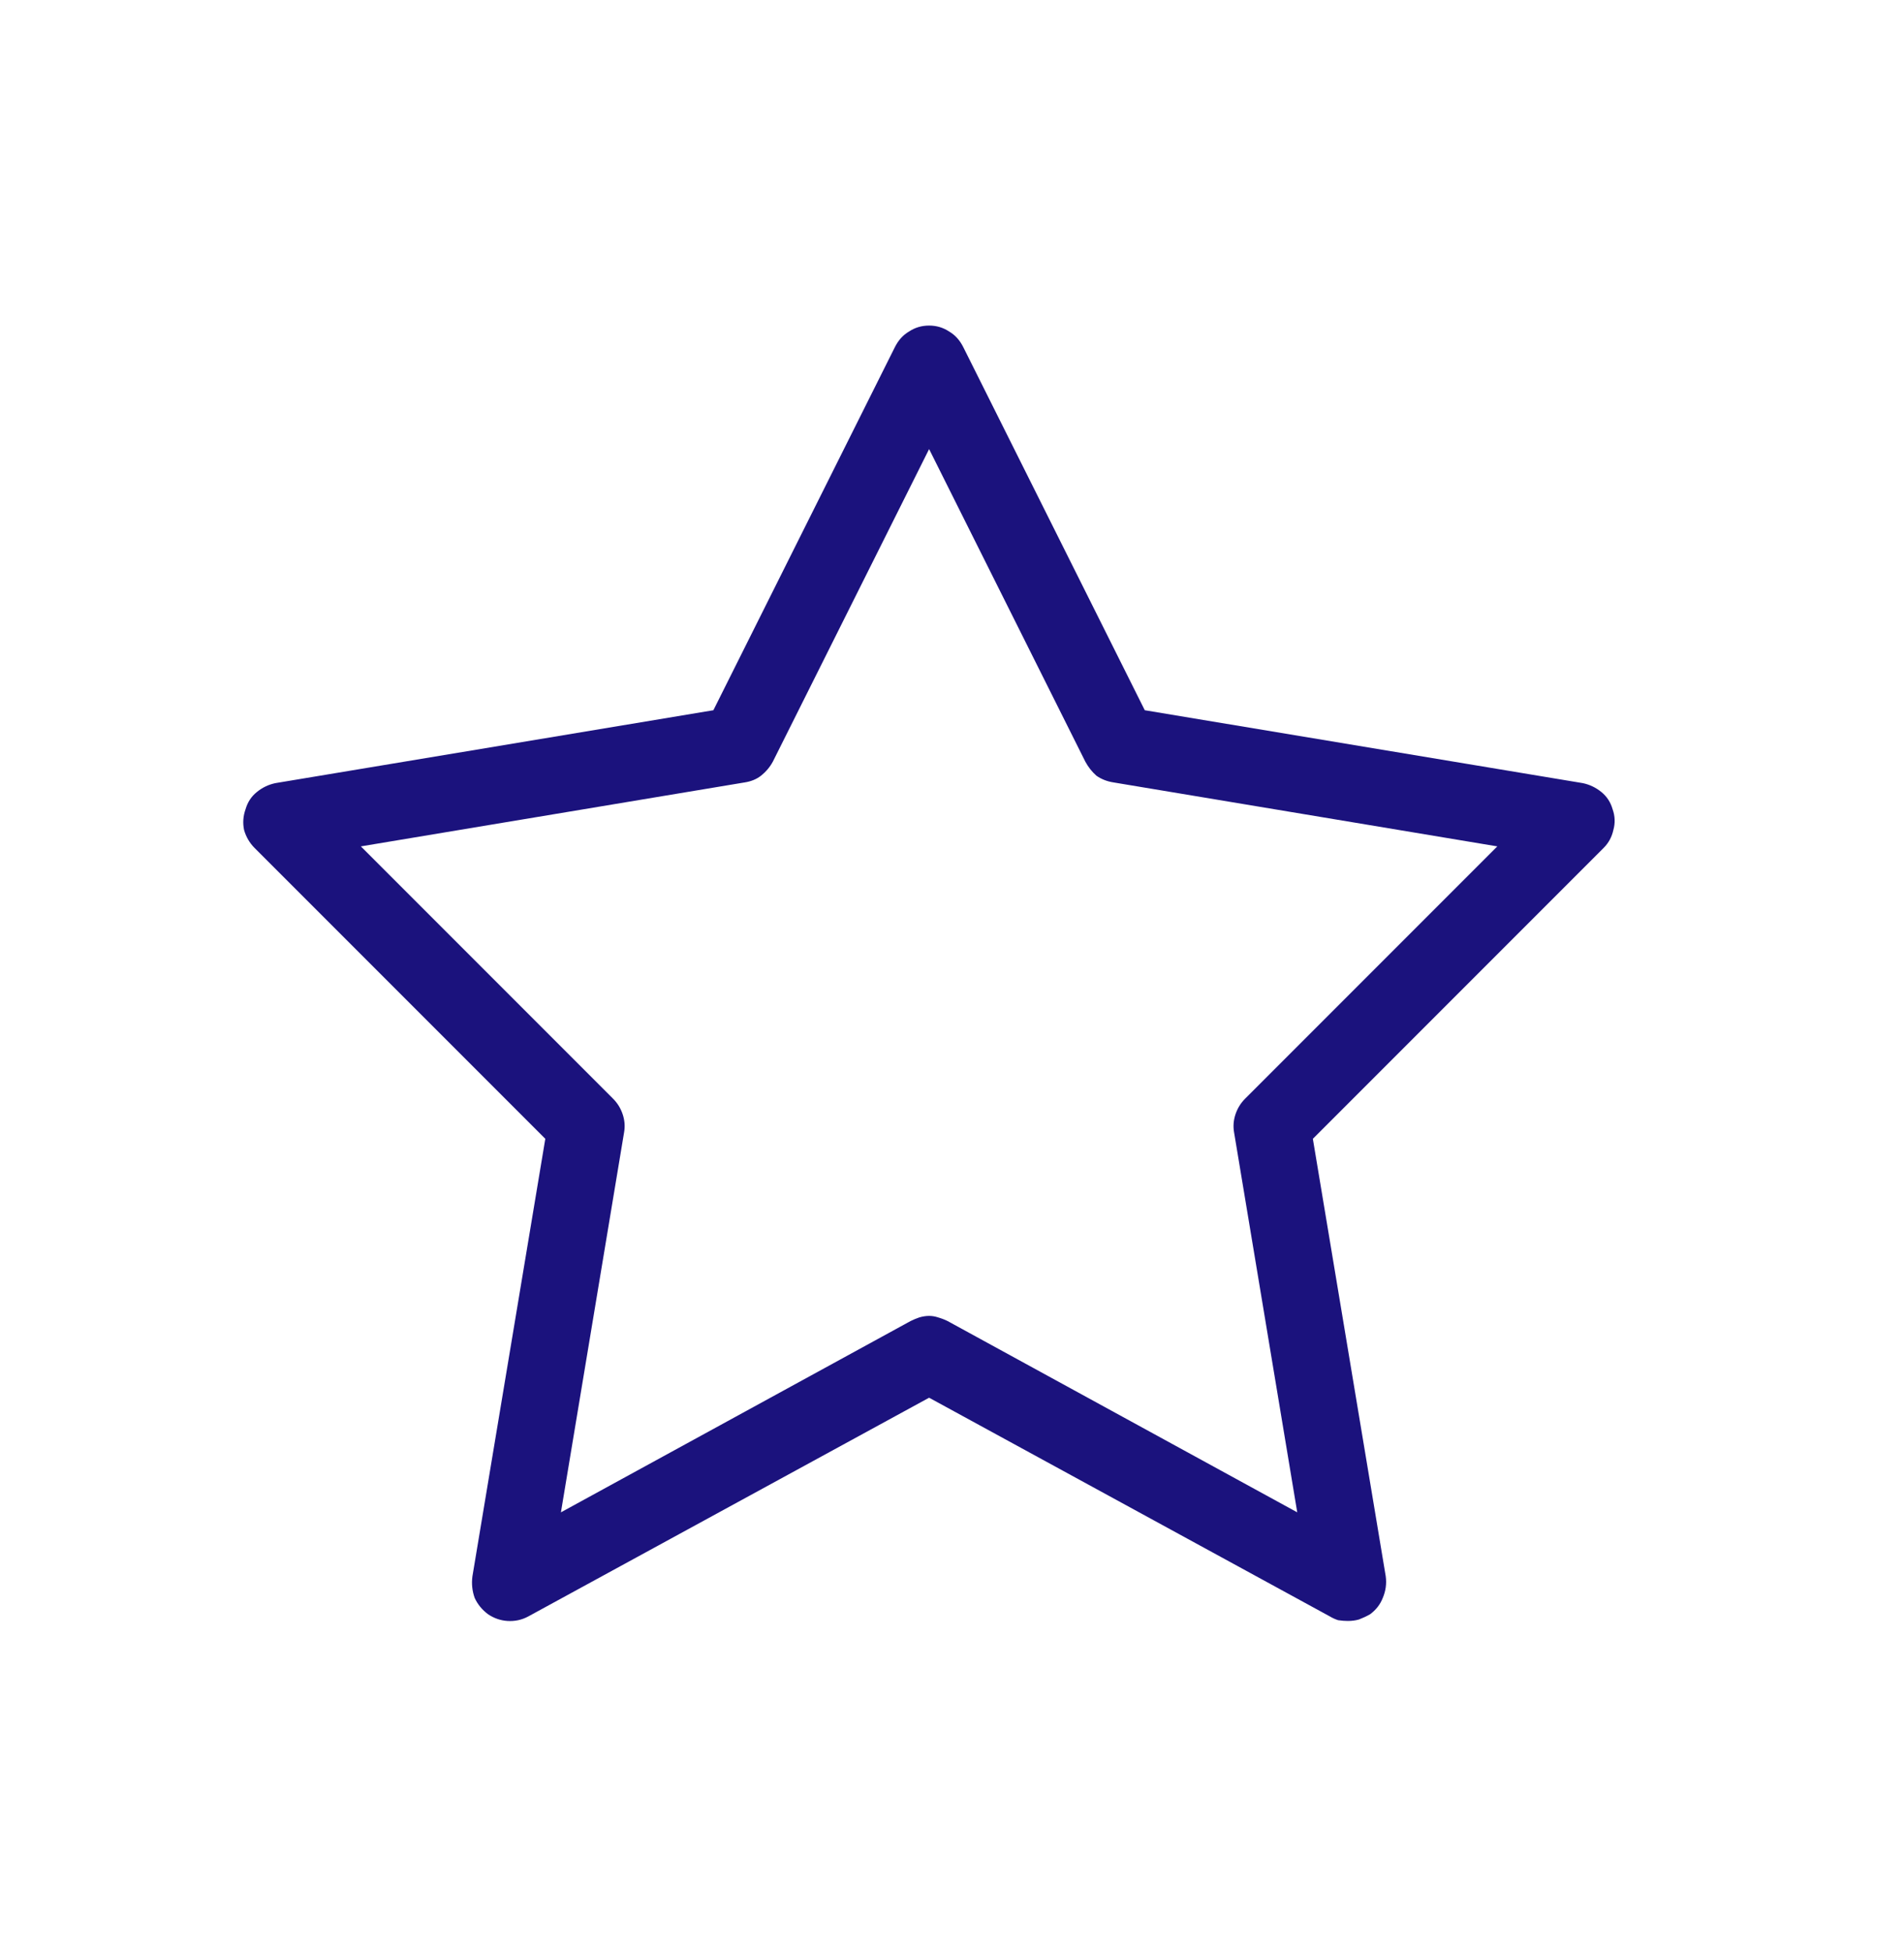 <svg width="40" height="41" viewBox="0 0 40 41" fill="none" xmlns="http://www.w3.org/2000/svg">
<path d="M28.315 34.04C28.253 34.04 28.185 34.035 28.112 34.024C28.05 34.004 27.992 33.977 27.94 33.946L19.519 29.352L11.097 33.946C10.961 34.019 10.815 34.05 10.659 34.04C10.513 34.03 10.378 33.983 10.253 33.899C10.128 33.806 10.034 33.691 9.972 33.556C9.92 33.41 9.904 33.259 9.925 33.102L11.456 23.915L5.347 17.806C5.243 17.701 5.17 17.576 5.128 17.431C5.097 17.285 5.107 17.139 5.159 16.993C5.201 16.847 5.279 16.727 5.394 16.634C5.508 16.54 5.638 16.477 5.784 16.446L14.987 14.915L18.8 7.29C18.873 7.144 18.972 7.035 19.097 6.962C19.222 6.879 19.362 6.837 19.519 6.837C19.675 6.837 19.815 6.879 19.94 6.962C20.065 7.035 20.164 7.144 20.237 7.29L24.05 14.915L33.253 16.446C33.399 16.477 33.529 16.54 33.644 16.634C33.758 16.727 33.836 16.847 33.878 16.993C33.93 17.139 33.935 17.285 33.894 17.431C33.862 17.576 33.795 17.701 33.69 17.806L27.581 23.915L29.112 33.102C29.133 33.259 29.112 33.41 29.05 33.556C28.998 33.691 28.909 33.806 28.784 33.899C28.711 33.941 28.633 33.977 28.55 34.009C28.477 34.03 28.399 34.04 28.315 34.04ZM19.519 27.634C19.581 27.634 19.644 27.644 19.706 27.665C19.779 27.686 19.847 27.712 19.909 27.743L27.253 31.759L25.925 23.774C25.904 23.649 25.914 23.524 25.956 23.399C25.998 23.274 26.065 23.165 26.159 23.071L31.456 17.774L23.394 16.431C23.258 16.41 23.138 16.363 23.034 16.29C22.94 16.207 22.862 16.108 22.8 15.993L19.519 9.431L16.237 15.993C16.175 16.108 16.091 16.207 15.987 16.29C15.894 16.363 15.779 16.41 15.644 16.431L7.581 17.774L12.878 23.071C12.972 23.165 13.039 23.274 13.081 23.399C13.123 23.524 13.133 23.649 13.112 23.774L11.784 31.759L19.128 27.743C19.19 27.712 19.253 27.686 19.315 27.665C19.388 27.644 19.456 27.634 19.519 27.634Z" fill="#1B127D"/>
</svg>

